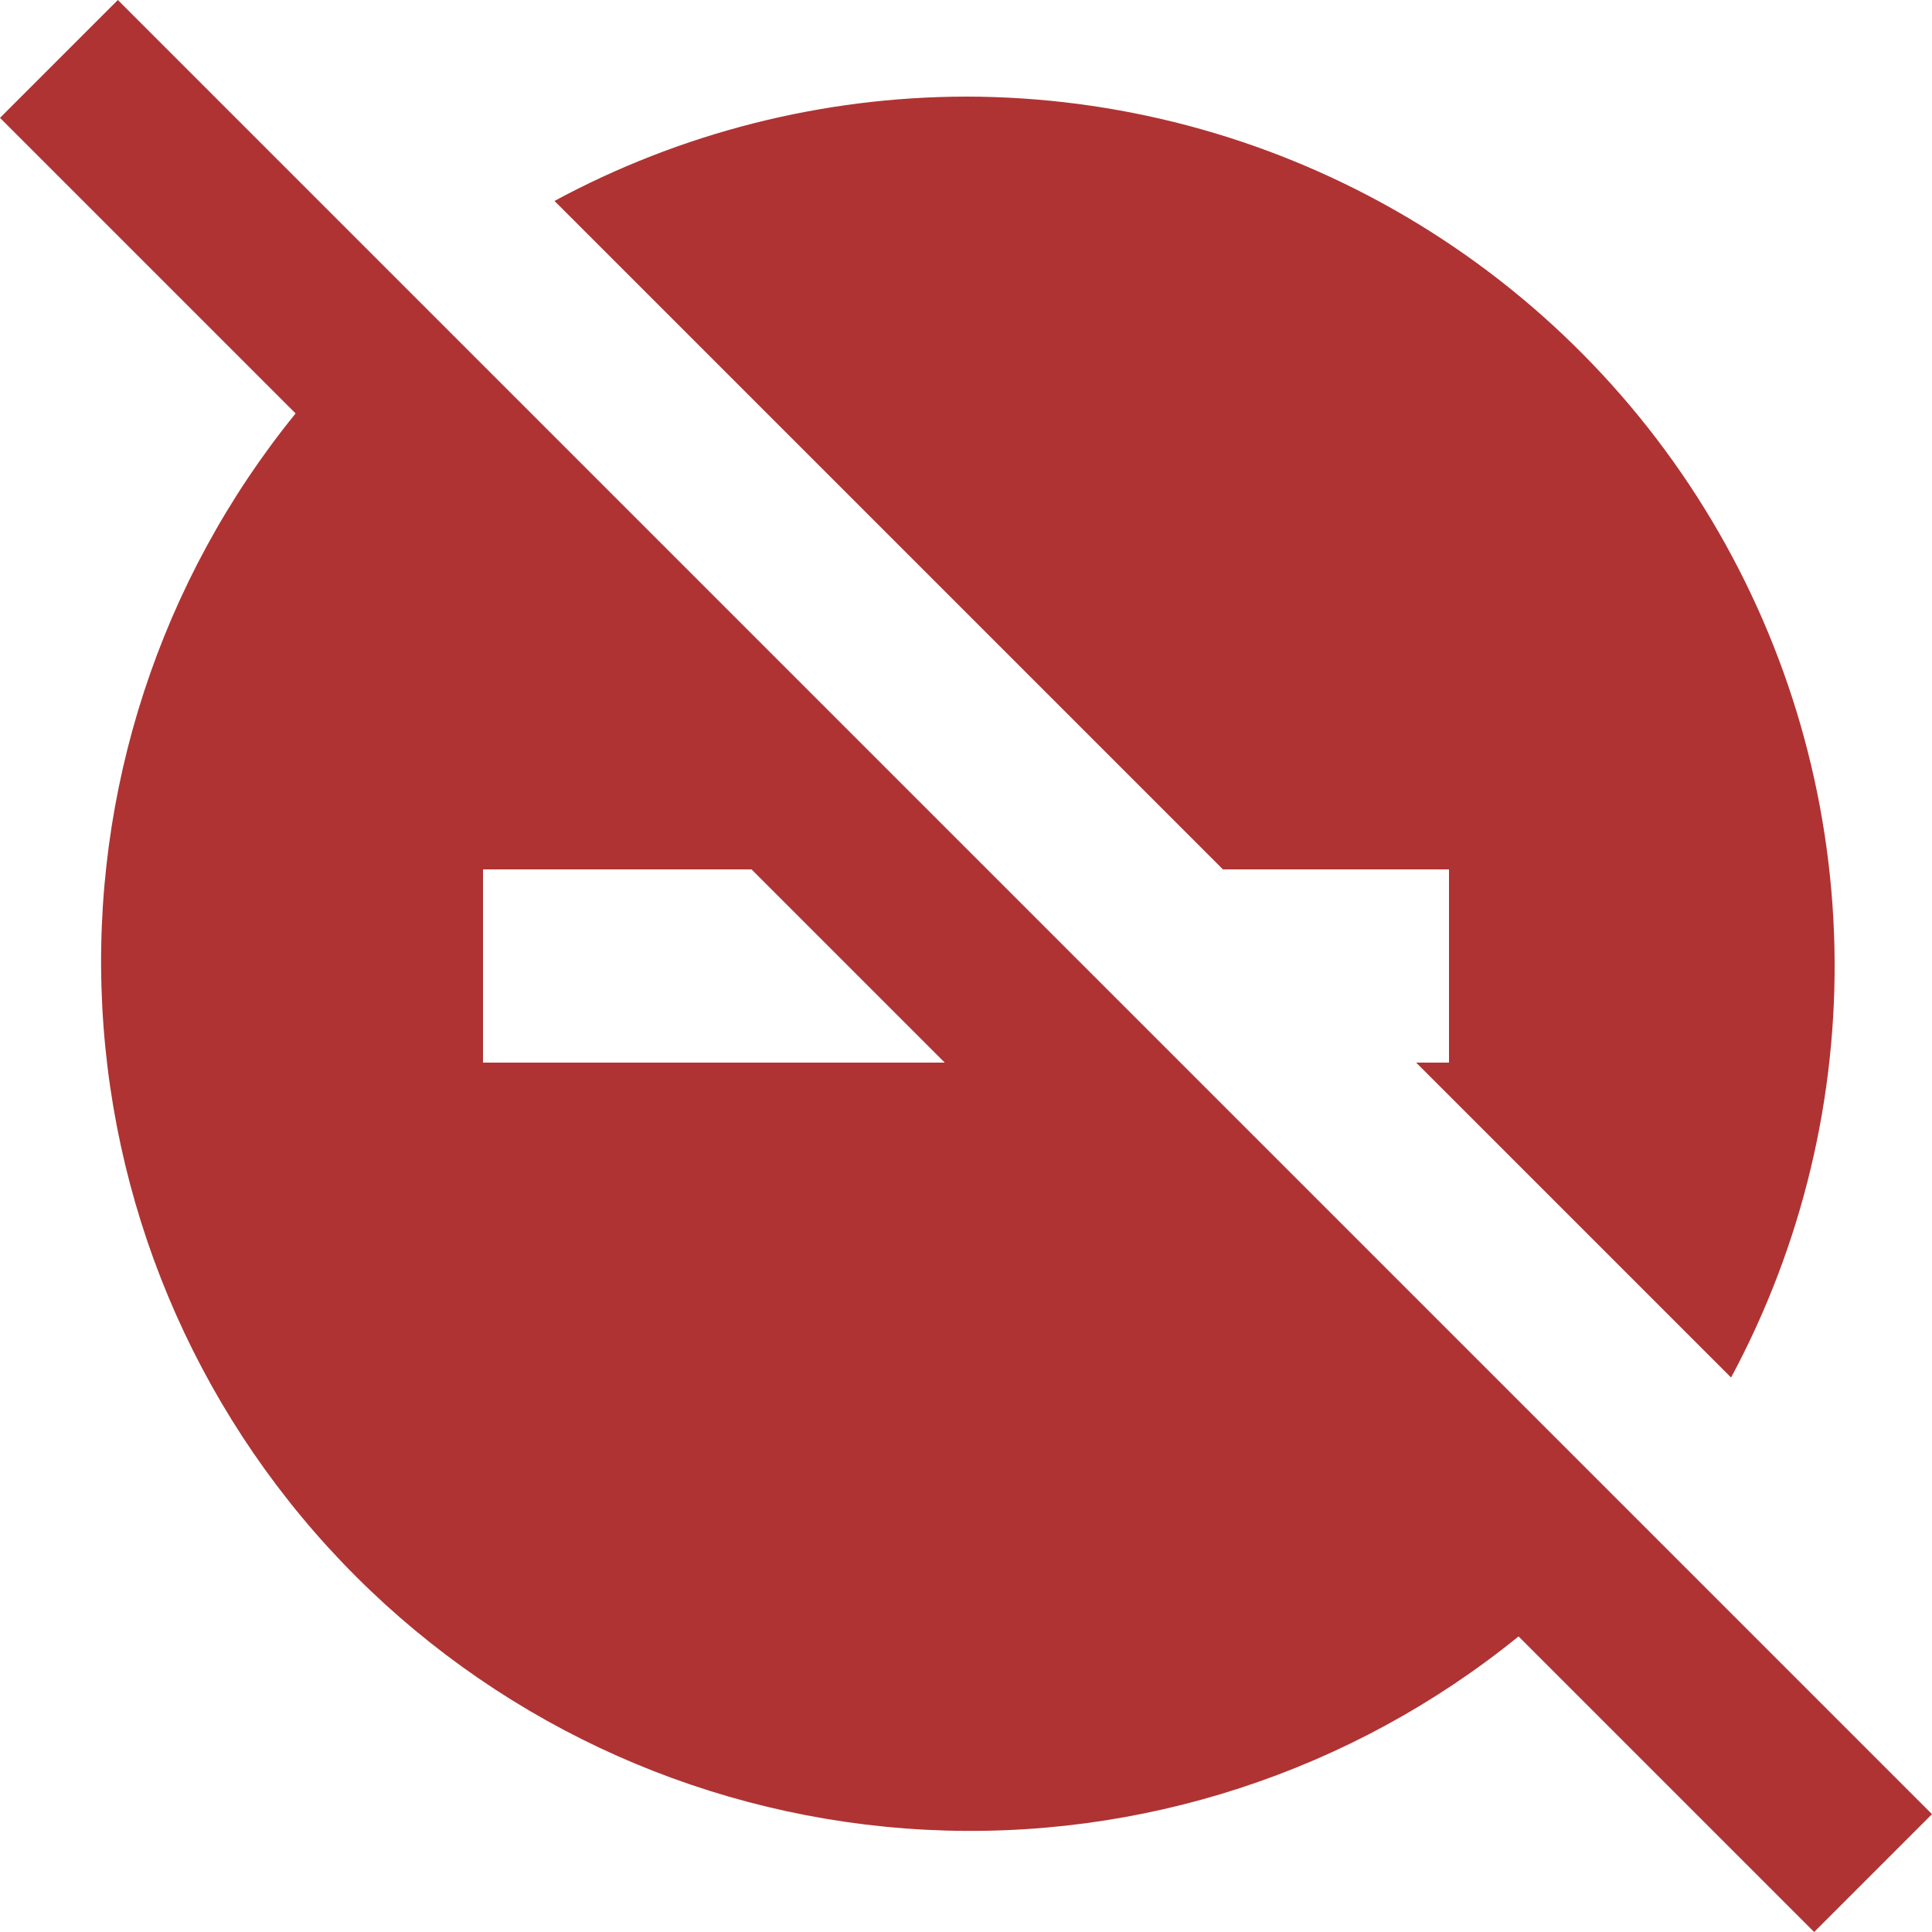 <svg width="150" height="150" viewBox="0 0 150 150" fill="none" xmlns="http://www.w3.org/2000/svg">
<g clip-path="url(#clip0_4_56)">
<path d="M9.15 0L0 9.15L22.95 32.1C12.425 45.061 7.077 61.463 7.939 78.137C8.802 94.811 15.813 110.574 27.62 122.38C39.426 134.186 55.189 141.198 71.863 142.061C88.537 142.923 104.939 137.575 117.9 127.05L140.85 150L150 140.85L9.15 0ZM37.5 82.5V67.5H58.35L73.35 82.5H37.5ZM75 7.5C63.844 7.518 52.867 10.301 43.05 15.6L94.95 67.5H112.5V82.5H109.95L134.4 106.95C139.923 96.671 142.688 85.136 142.423 73.47C142.158 61.803 138.874 50.405 132.89 40.387C126.907 30.369 118.428 22.073 108.282 16.309C98.136 10.546 86.669 7.51 75 7.5Z" fill="#AF3333"/>
</g>
<defs>
<clipPath id="clip0_4_56">
<rect width="150" height="150" fill="white"/>
</clipPath>
</defs>
</svg>
